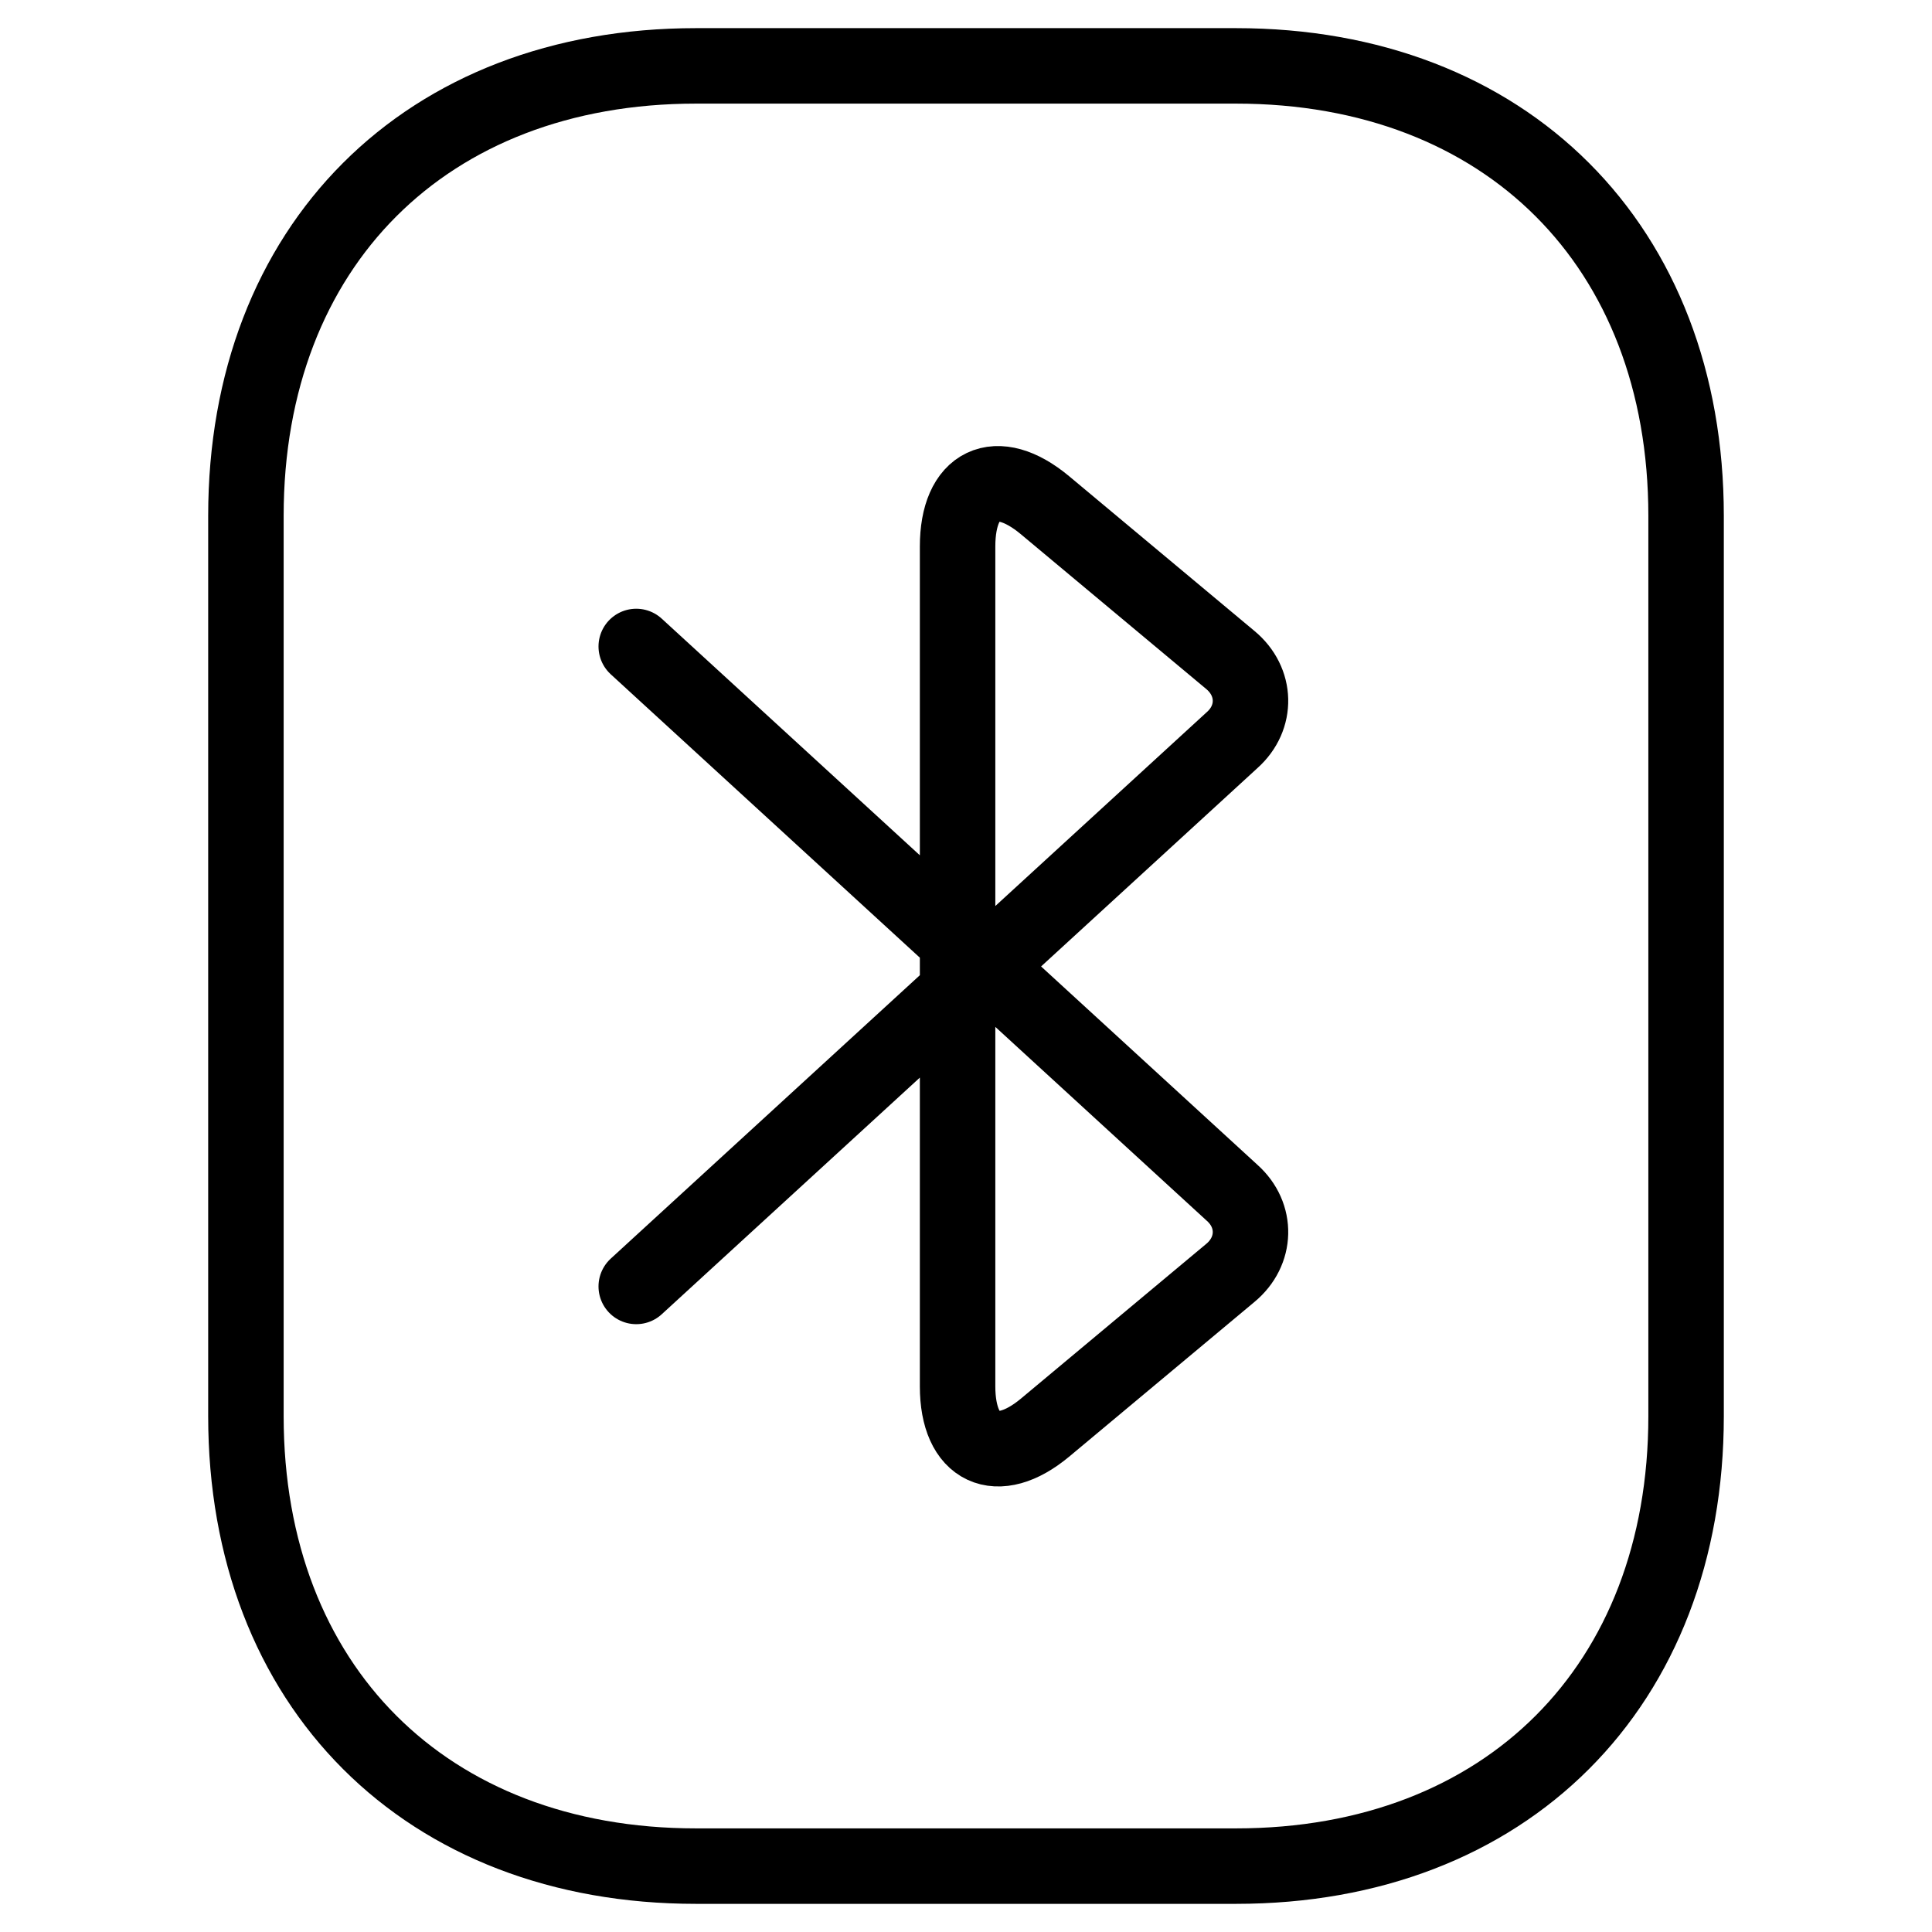 <?xml version="1.0" encoding="UTF-8"?>
<svg id="Capa_1" data-name="Capa 1" xmlns="http://www.w3.org/2000/svg" viewBox="0 0 512 512">
  <path d="M168.61,340.92l157.92-144.79c6.68-5.96,6.44-15.5-.48-21.23l-49.14-41.03c-12.88-10.73-23.14-5.73-23.14,10.97v222.56c0,16.7,10.5,21.47,23.14,10.97l49.14-41.03c6.92-5.72,7.16-15.27,.48-21.23L168.61,171.32" style="fill: none; stroke: #000; stroke-linecap: round; stroke-linejoin: round; stroke-width: 20px;"/>
  <path d="M327.56,494.54H184.44c-71.56,0-119.27-47.71-119.27-119.27V136.73c0-71.56,47.71-119.27,119.27-119.27h143.12c71.56,0,119.27,47.71,119.27,119.27v238.54c0,71.56-47.71,119.27-119.27,119.27h0Z" style="fill: none; stroke: #000; stroke-linecap: round; stroke-linejoin: round; stroke-width: 20px;"/>
</svg>